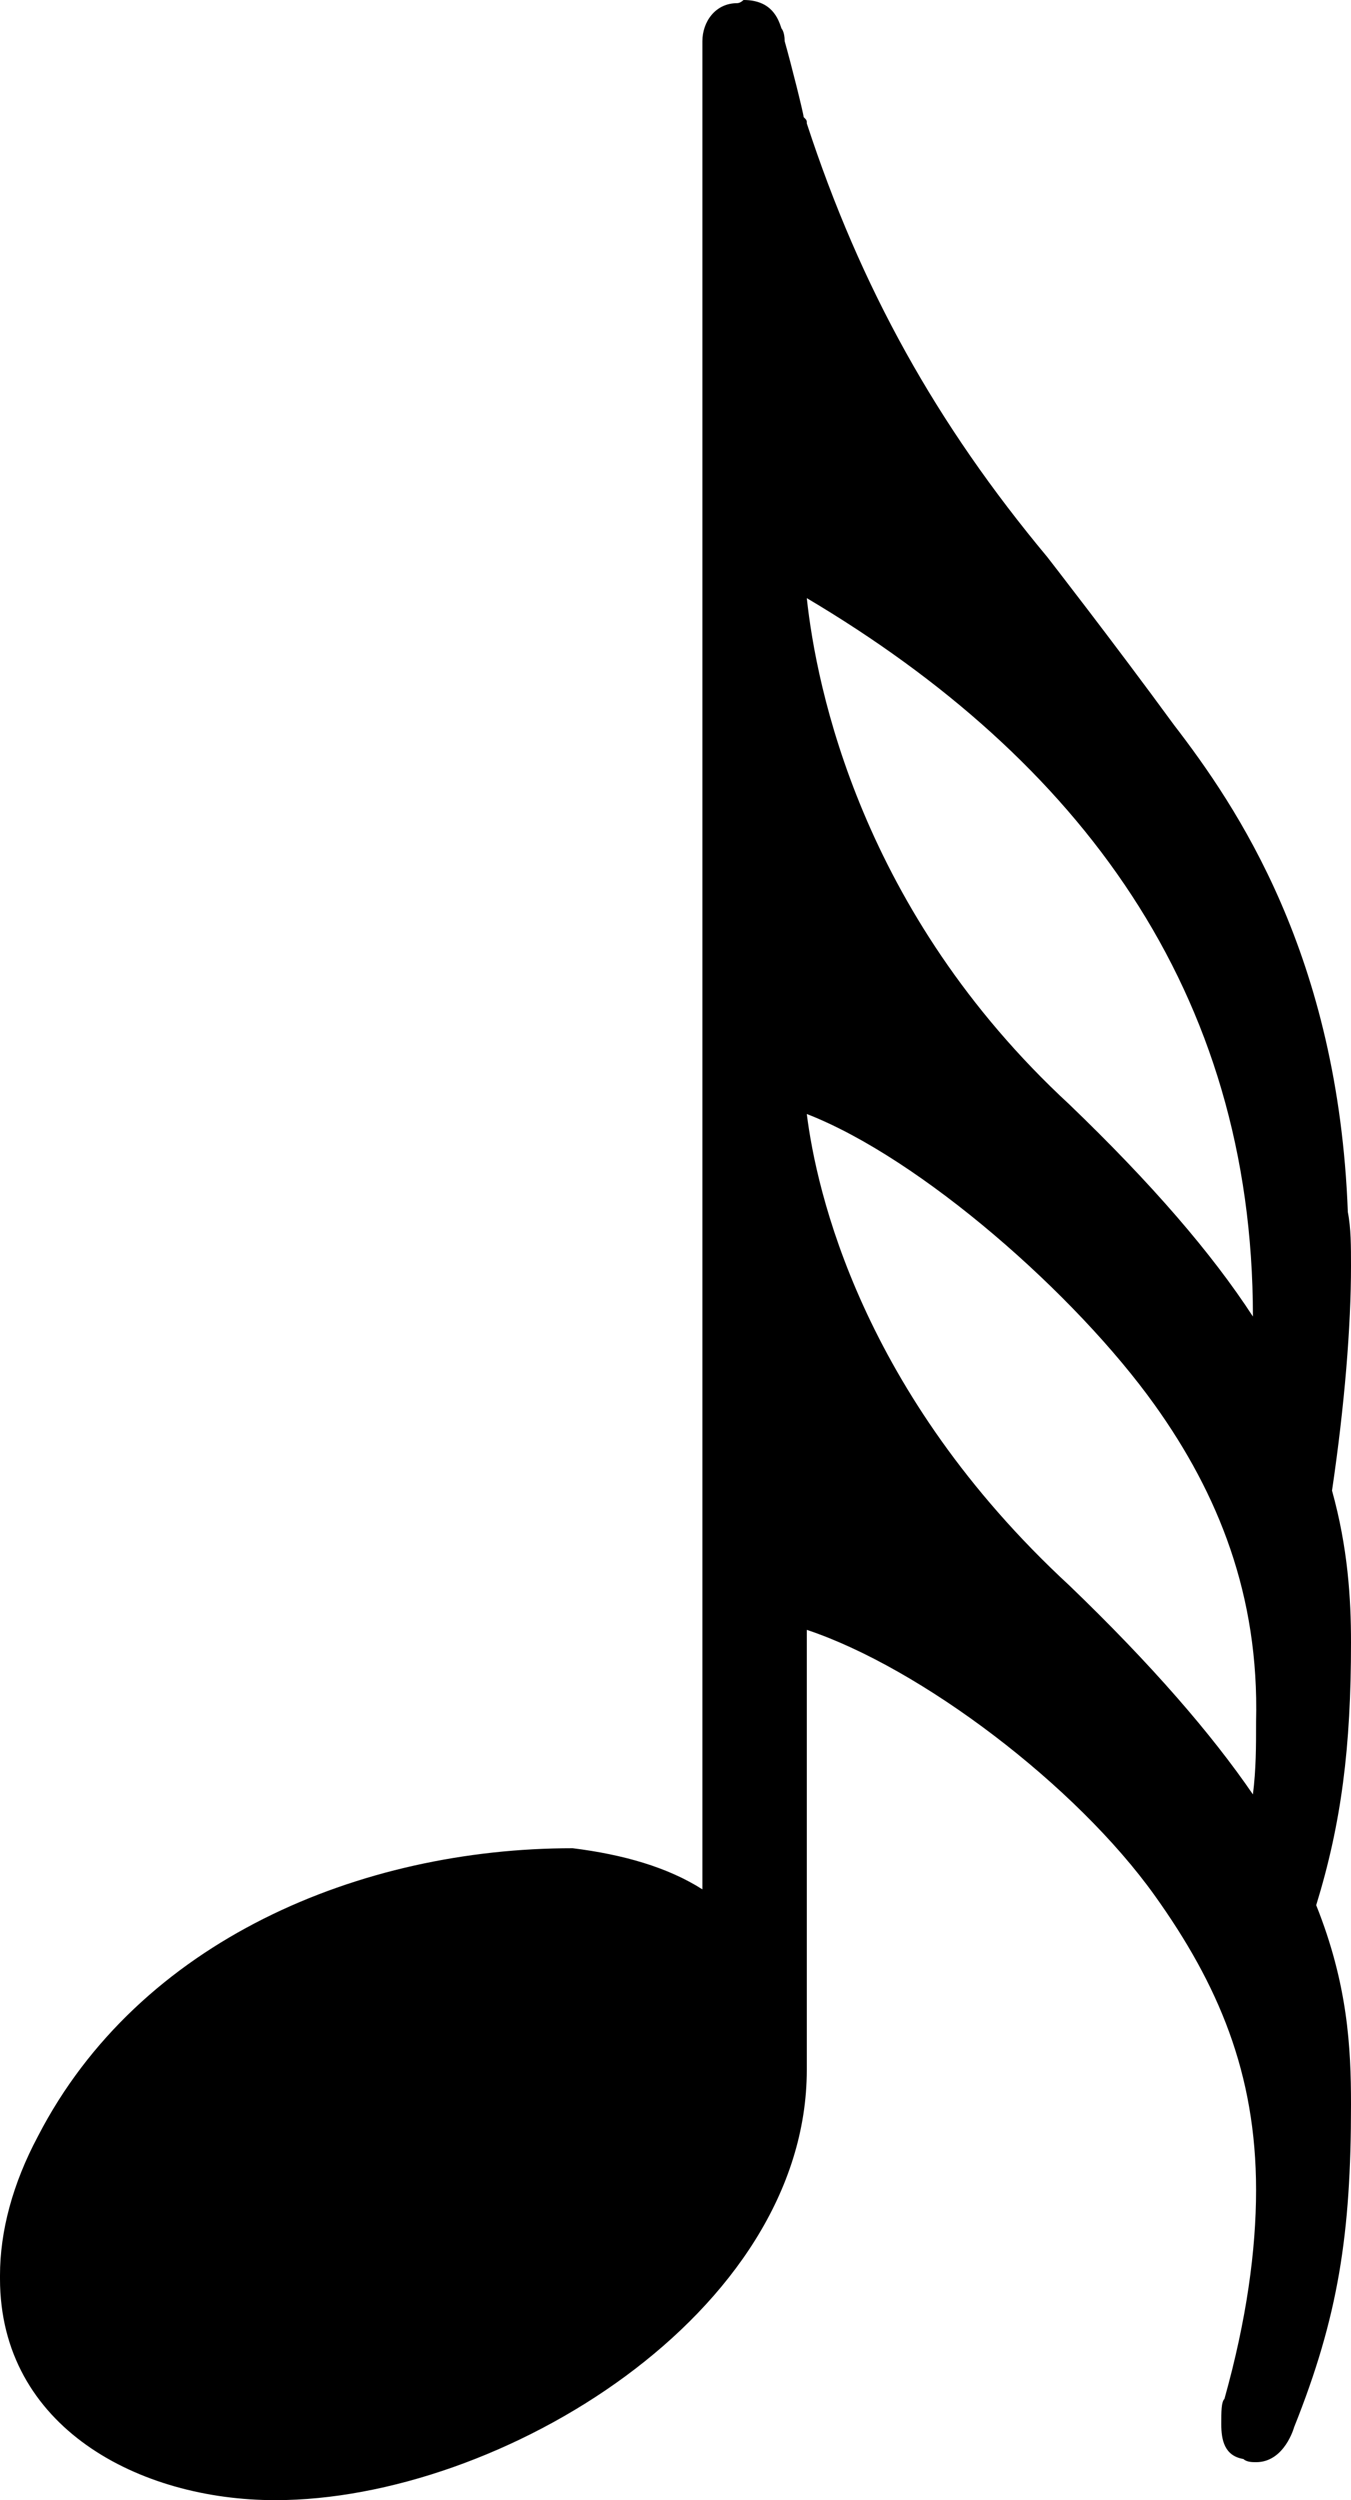 <svg xmlns="http://www.w3.org/2000/svg" viewBox="20 -733 427 790">
  <path d="M416 317C403 337 384 359 358 384C292 445 278 516 275 544C361 493 416 420 416 317ZM358 232C292 293 278 357 275 381C311 367 360 324 385 289C405 261 418 229 417 189C417 181 417 174 416 166C403 185 384 207 358 232ZM275 218C311 206 360 169 385 134C405 106 417 78 417 41C417 22 414 0 407 -25C406 -26 406 -29 406 -33C406 -38 407 -43 413 -44C414 -45 416 -45 417 -45C426 -45 429 -34 429 -34C443 1 447 27 447 68C447 86 446 106 436 131C444 157 447 181 447 214C447 228 446 244 441 262C445 289 447 314 447 333C447 339 447 345 446 350C443 431 411 478 391 504C372 530 351 557 351 557C316 599 292 642 275 694C275 695 275 695 274 696C274 697 270 713 268 720C268 723 267 724 267 724C266 727 264 733 255 733C255 733 254 732 253 732C246 732 242 726 242 720V136C231 143 217 147 201 149C134 149 64 120 32 58C24 43 20 28 20 14V13C20 -34 64 -57 107 -57C178 -57 275 2 275 79Z" transform="scale(1, -1)"/>
</svg>